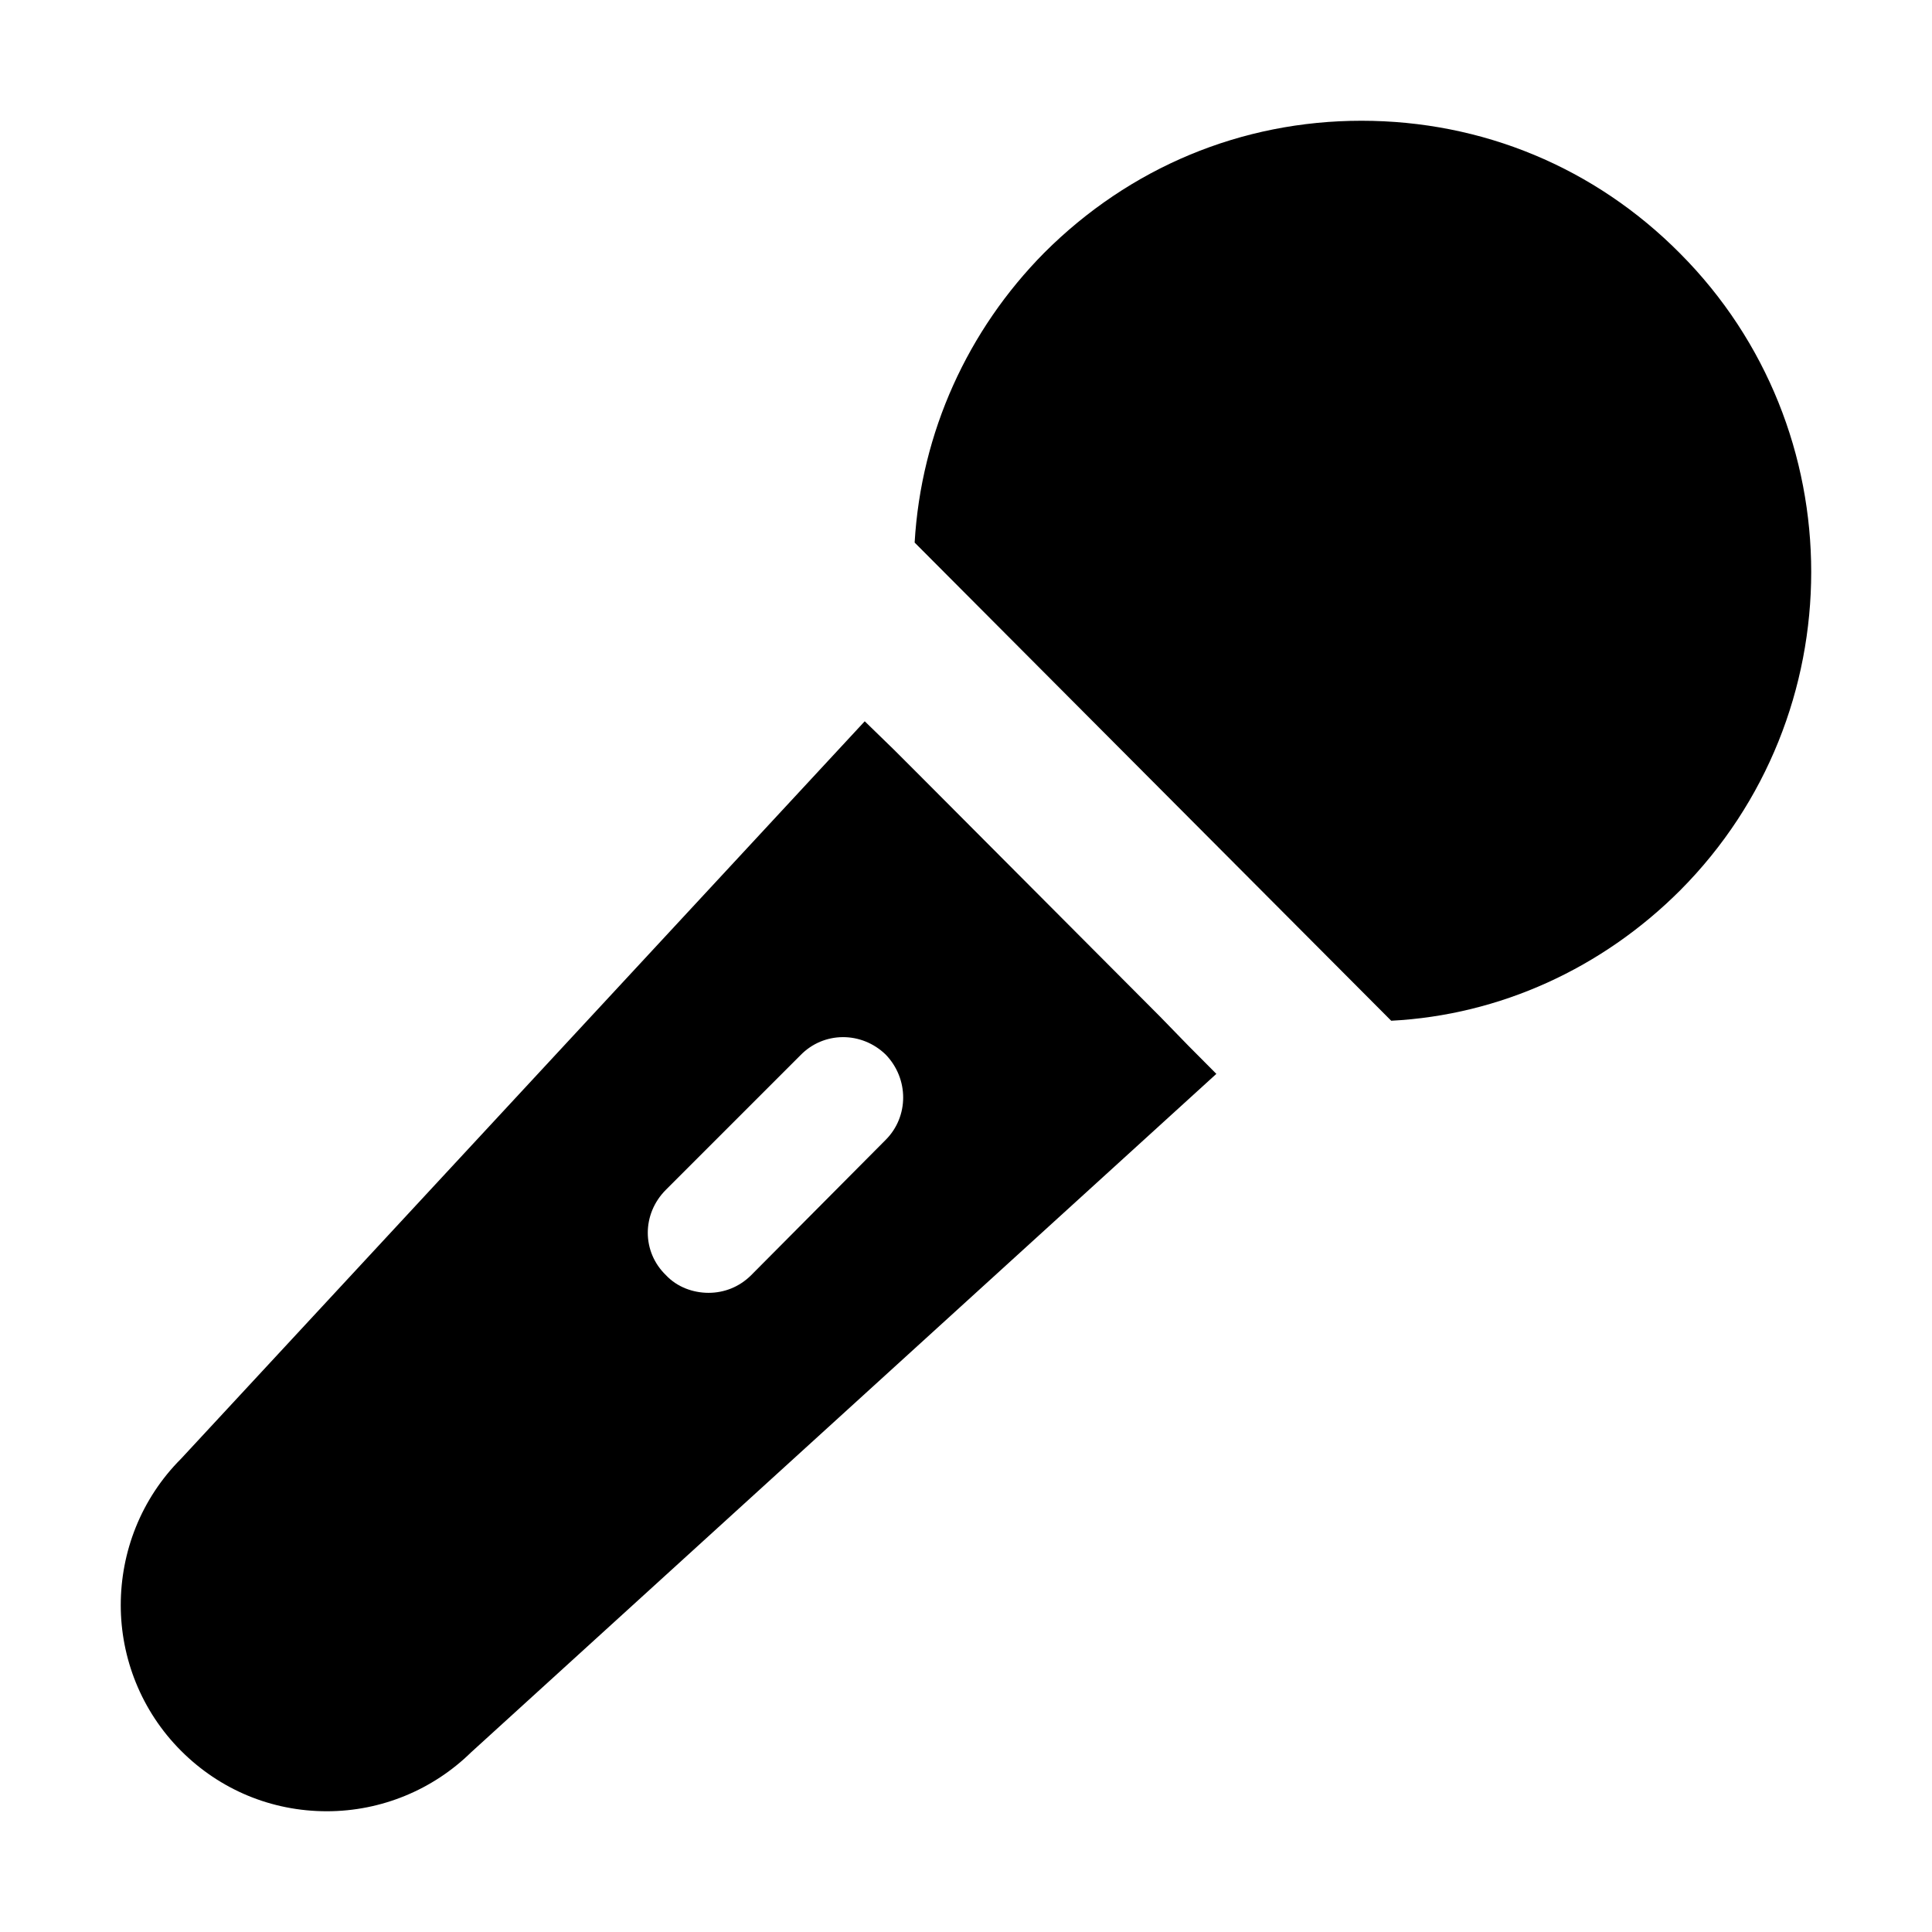 <svg xmlns="http://www.w3.org/2000/svg" width="24" height="24" viewBox="0 0 24 24">
    <path id="bounds" opacity="0" d="M0 0h24v24H0z"/>
    <path d="M14.762 12.99l-.35-.36-2.96-2.97-.35-.35-.36-.35-8.492 9.16c-.5.5-.75 1.16-.75 1.82 0 .65.25 1.31.75 1.81.48.48 1.12.75 1.81.75.68 0 1.32-.27 1.79-.73l9.26-8.43-.348-.35zm-3.76 1.17l-1.67 1.68c-.15.15-.34.22-.53.22s-.39-.07-.53-.22c-.3-.29-.3-.76 0-1.06l1.67-1.67c.29-.3.76-.3 1.06-.01.29.3.29.77 0 1.06zM20.872 11.06c-.97.97-2.24 1.55-3.59 1.62l-5.92-5.94c.08-1.37.66-2.64 1.61-3.6 1.06-1.06 2.45-1.64 3.94-1.64 1.5 0 2.9.58 3.96 1.65 2.17 2.18 2.17 5.73 0 7.91z"/>
</svg>
